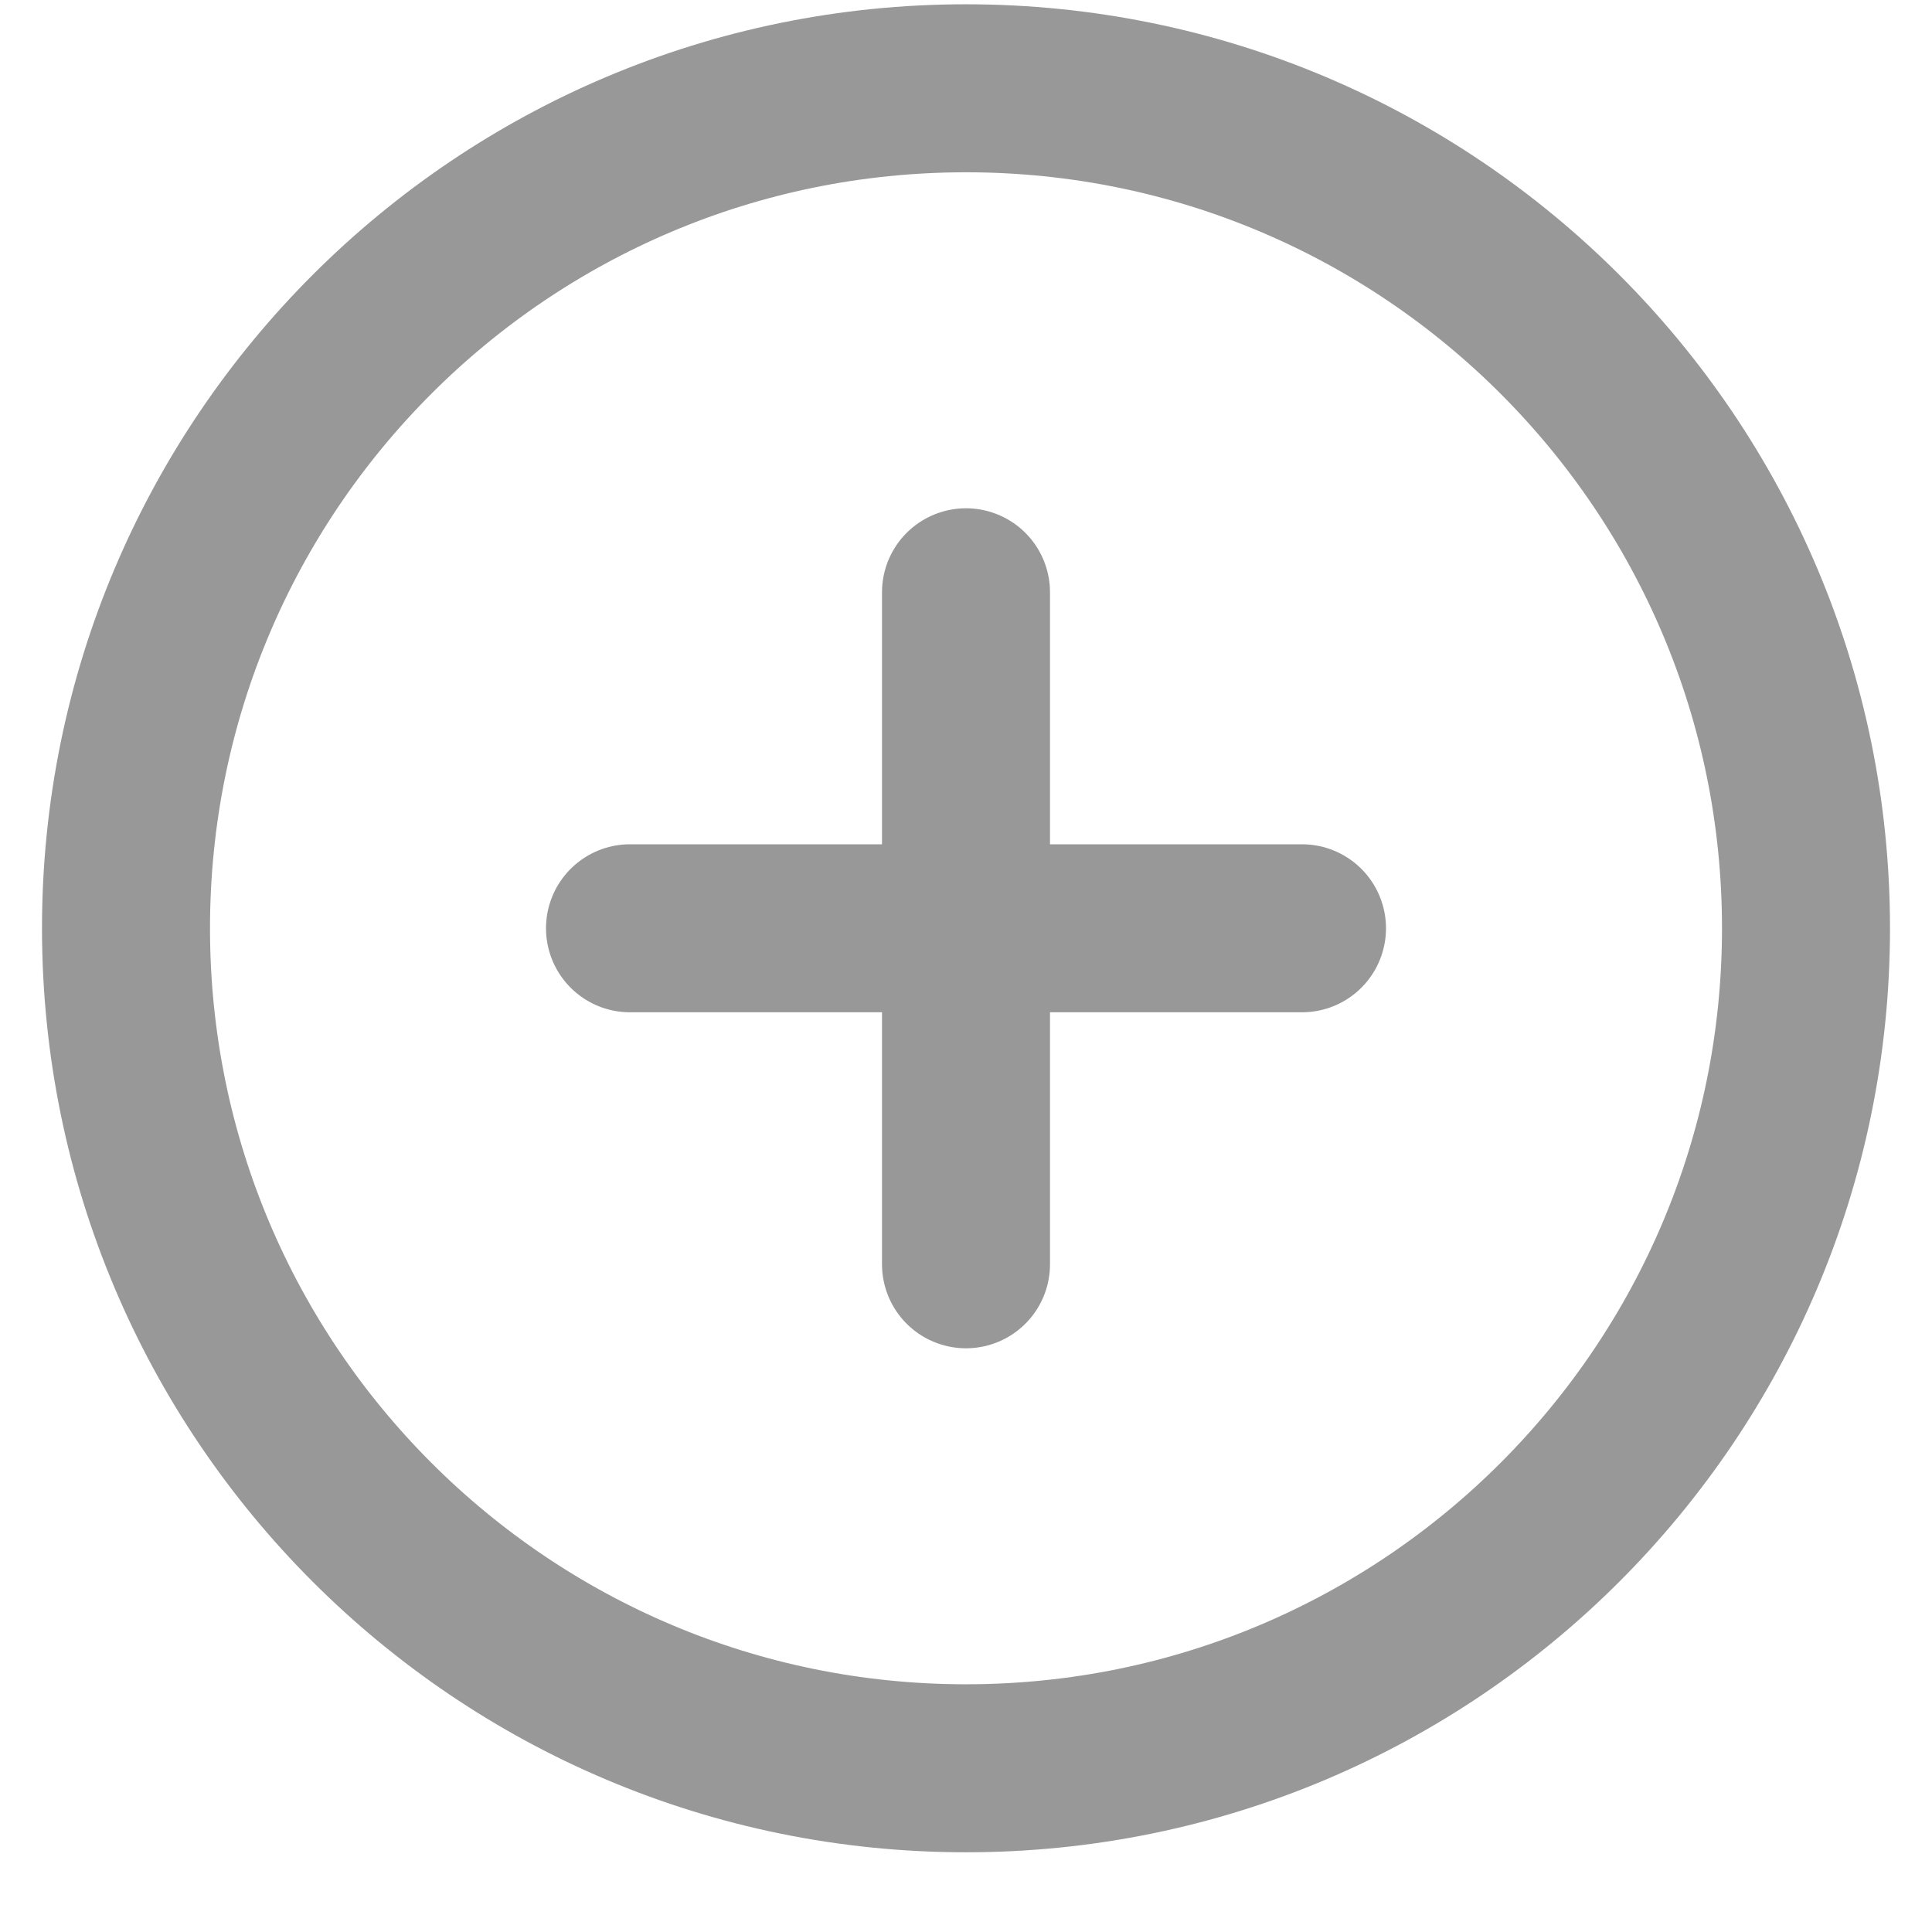 <svg width="23" height="23" viewBox="0 0 23 23" fill="none" xmlns="http://www.w3.org/2000/svg">
<path d="M7.5 11.051H15.5M11.5 7.051V15.051M21.5 11.051C21.5 16.574 17.023 21.051 11.5 21.051C5.977 21.051 1.5 16.574 1.5 11.051C1.5 5.528 5.977 1.051 11.5 1.051C17.023 1.051 21.5 5.528 21.5 11.051Z" stroke="#989898" stroke-width="2" stroke-linecap="round" stroke-linejoin="round"/>
</svg>

